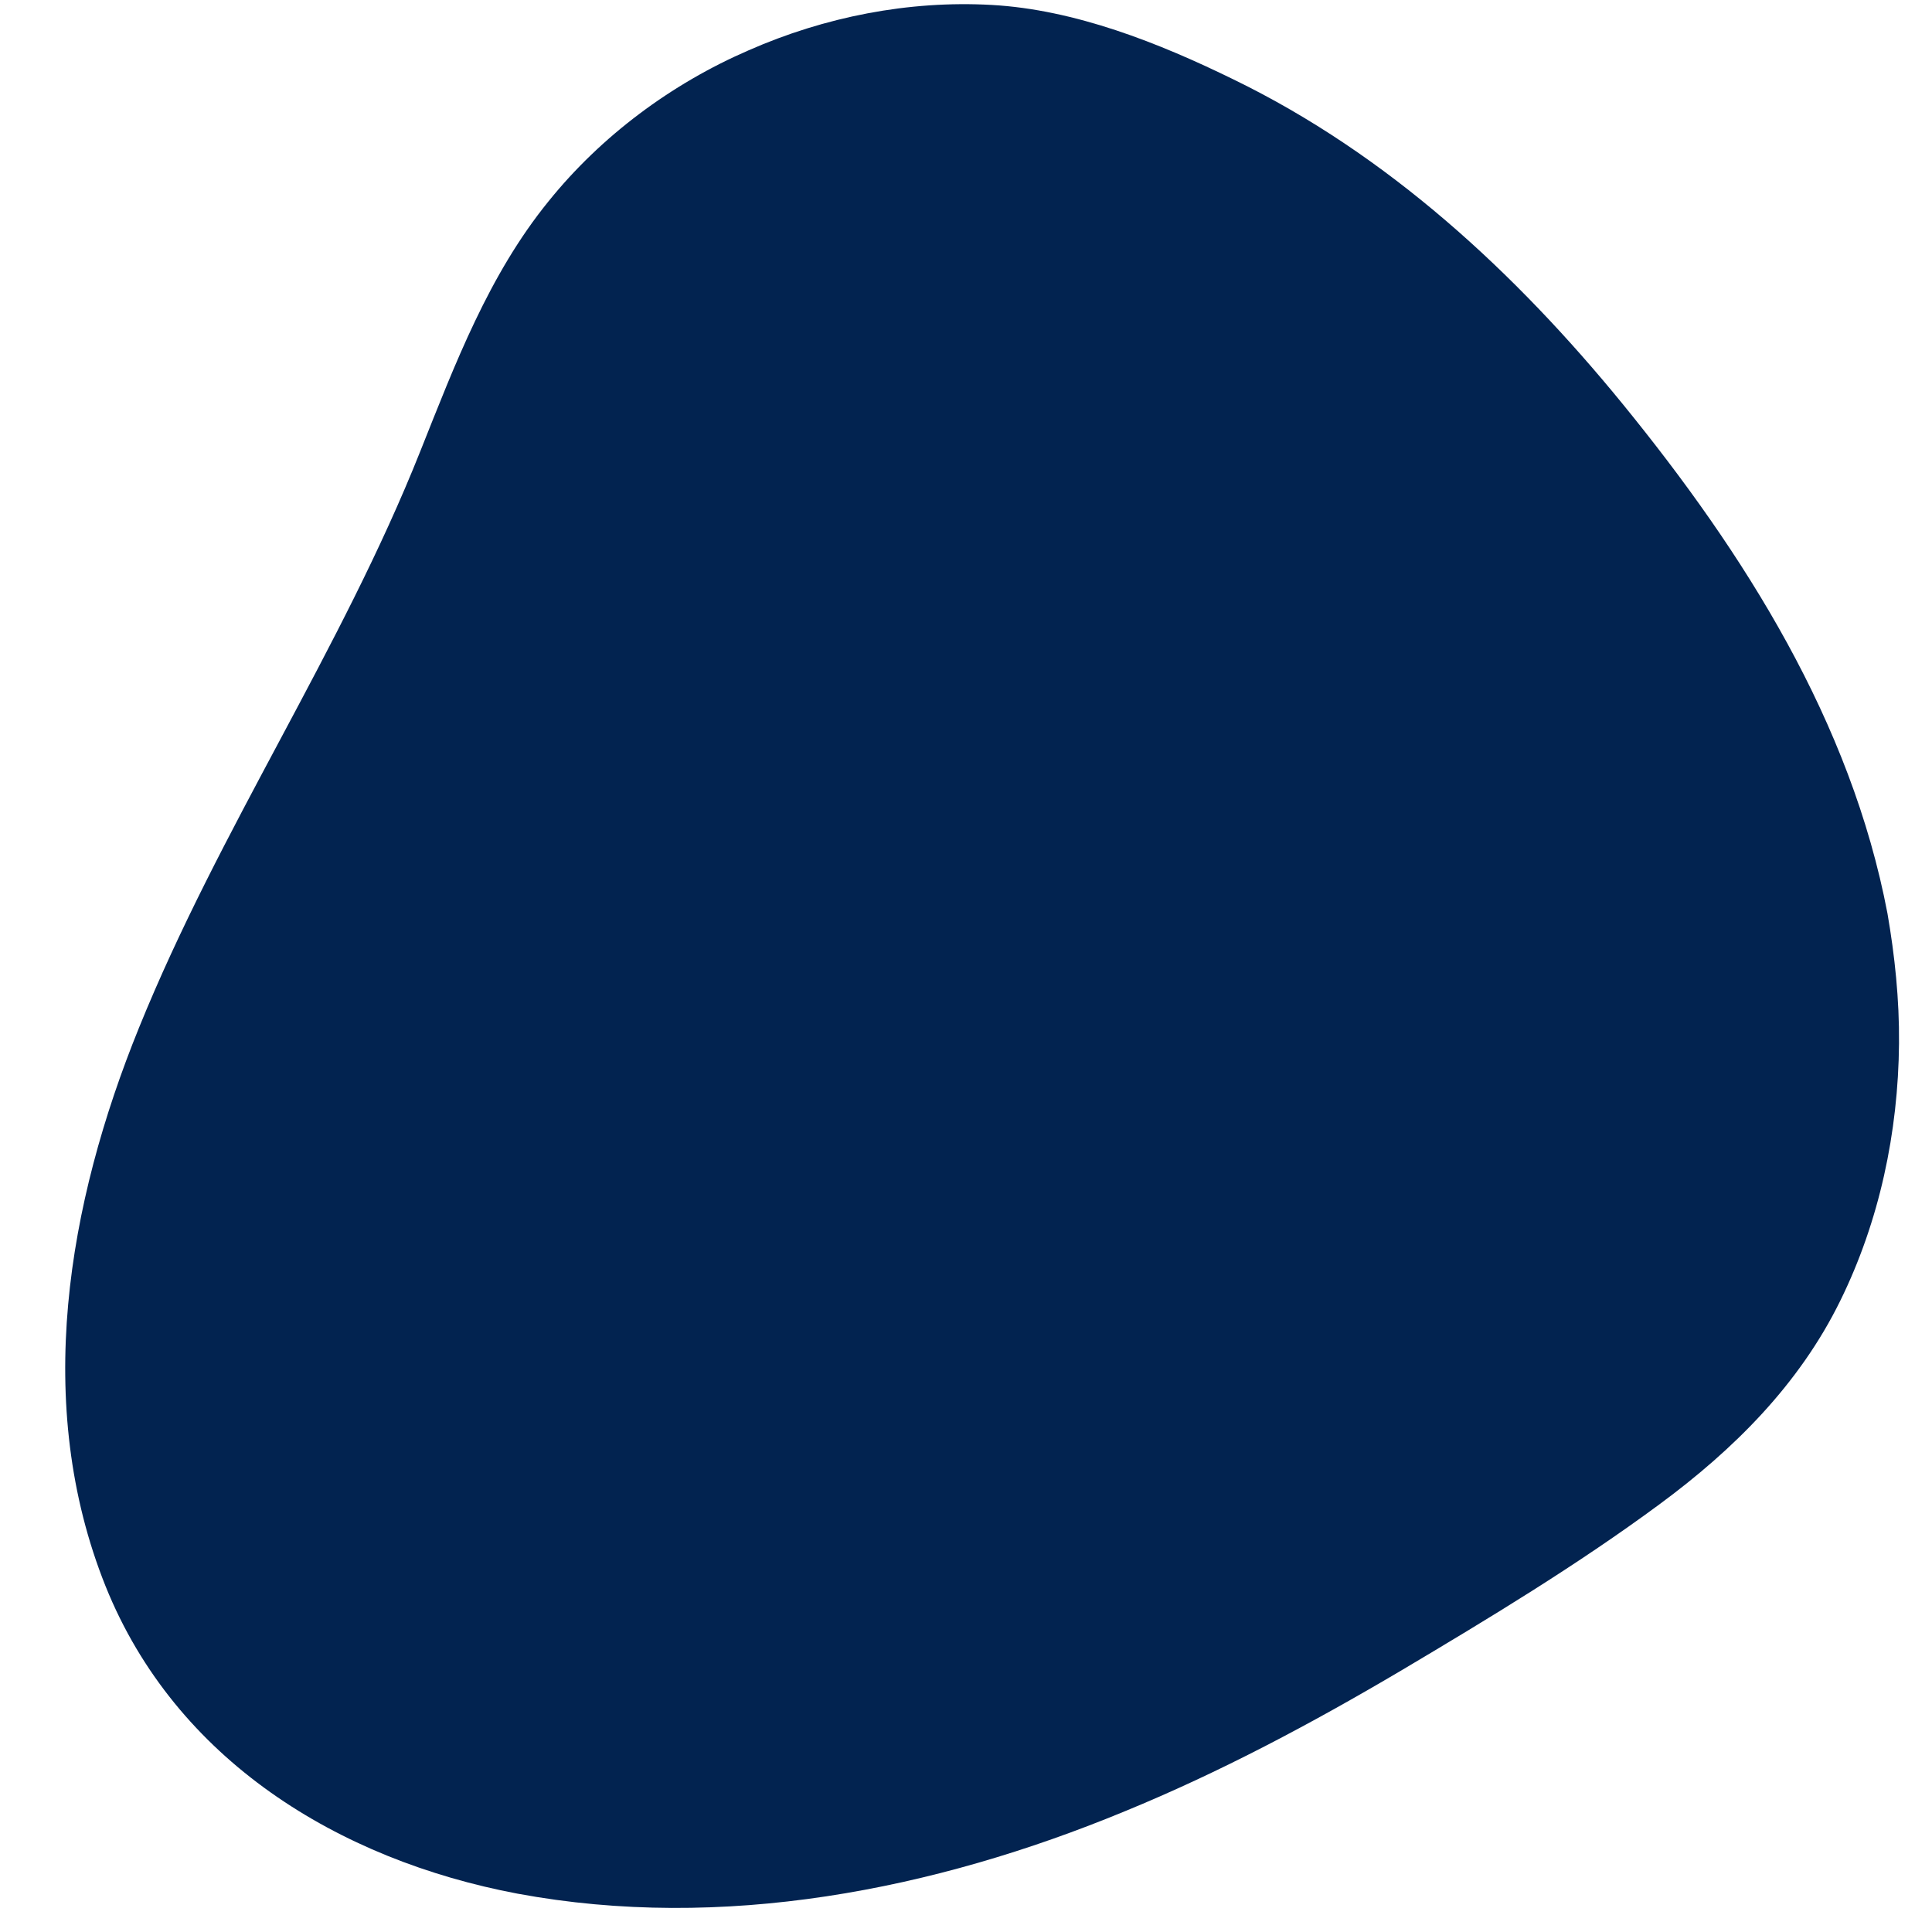 <svg xmlns="http://www.w3.org/2000/svg" xmlns:xlink="http://www.w3.org/1999/xlink" width="500" zoomAndPan="magnify" viewBox="0 0 375 375" height="500" preserveAspectRatio="xMidYMid meet" version="1.0"><defs><clipPath id="a1f097160f"><path d="M 12 0 L 368.578 0 L 368.578 371 L 12 371 Z M 12 0 " clip-rule="nonzero"/></clipPath></defs><g clip-path="url(#a1f097160f)"><path fill="#022350" d="M 366.359 177.32 C 359.277 140.109 338.621 107.449 314.98 78.438 C 294.102 52.859 269.344 29.969 239.438 15.426 C 224.973 8.34 208.641 1.855 192.461 0.957 C 176.352 0.062 160.094 3.27 145.328 9.758 C 130.34 16.246 116.695 26.387 106.477 39.066 C 94.844 53.383 88.355 70.609 81.57 87.609 C 66.211 126.238 42.645 160.84 26.984 199.469 C 13.113 233.621 6.328 272.551 20.496 307.895 C 34.07 341.602 65.688 360.992 100.438 367.555 C 140.184 374.938 181.273 366.883 218.262 351.594 C 236.828 343.988 254.578 334.52 271.879 324.301 C 288.953 314.16 306.105 303.793 322.066 292.012 C 336.531 281.348 349.207 268.746 357.188 252.488 C 364.793 237.055 368.449 219.754 368.598 202.527 C 368.672 193.949 367.777 185.523 366.359 177.32 " fill-opacity="1" fill-rule="nonzero"/></g></svg>